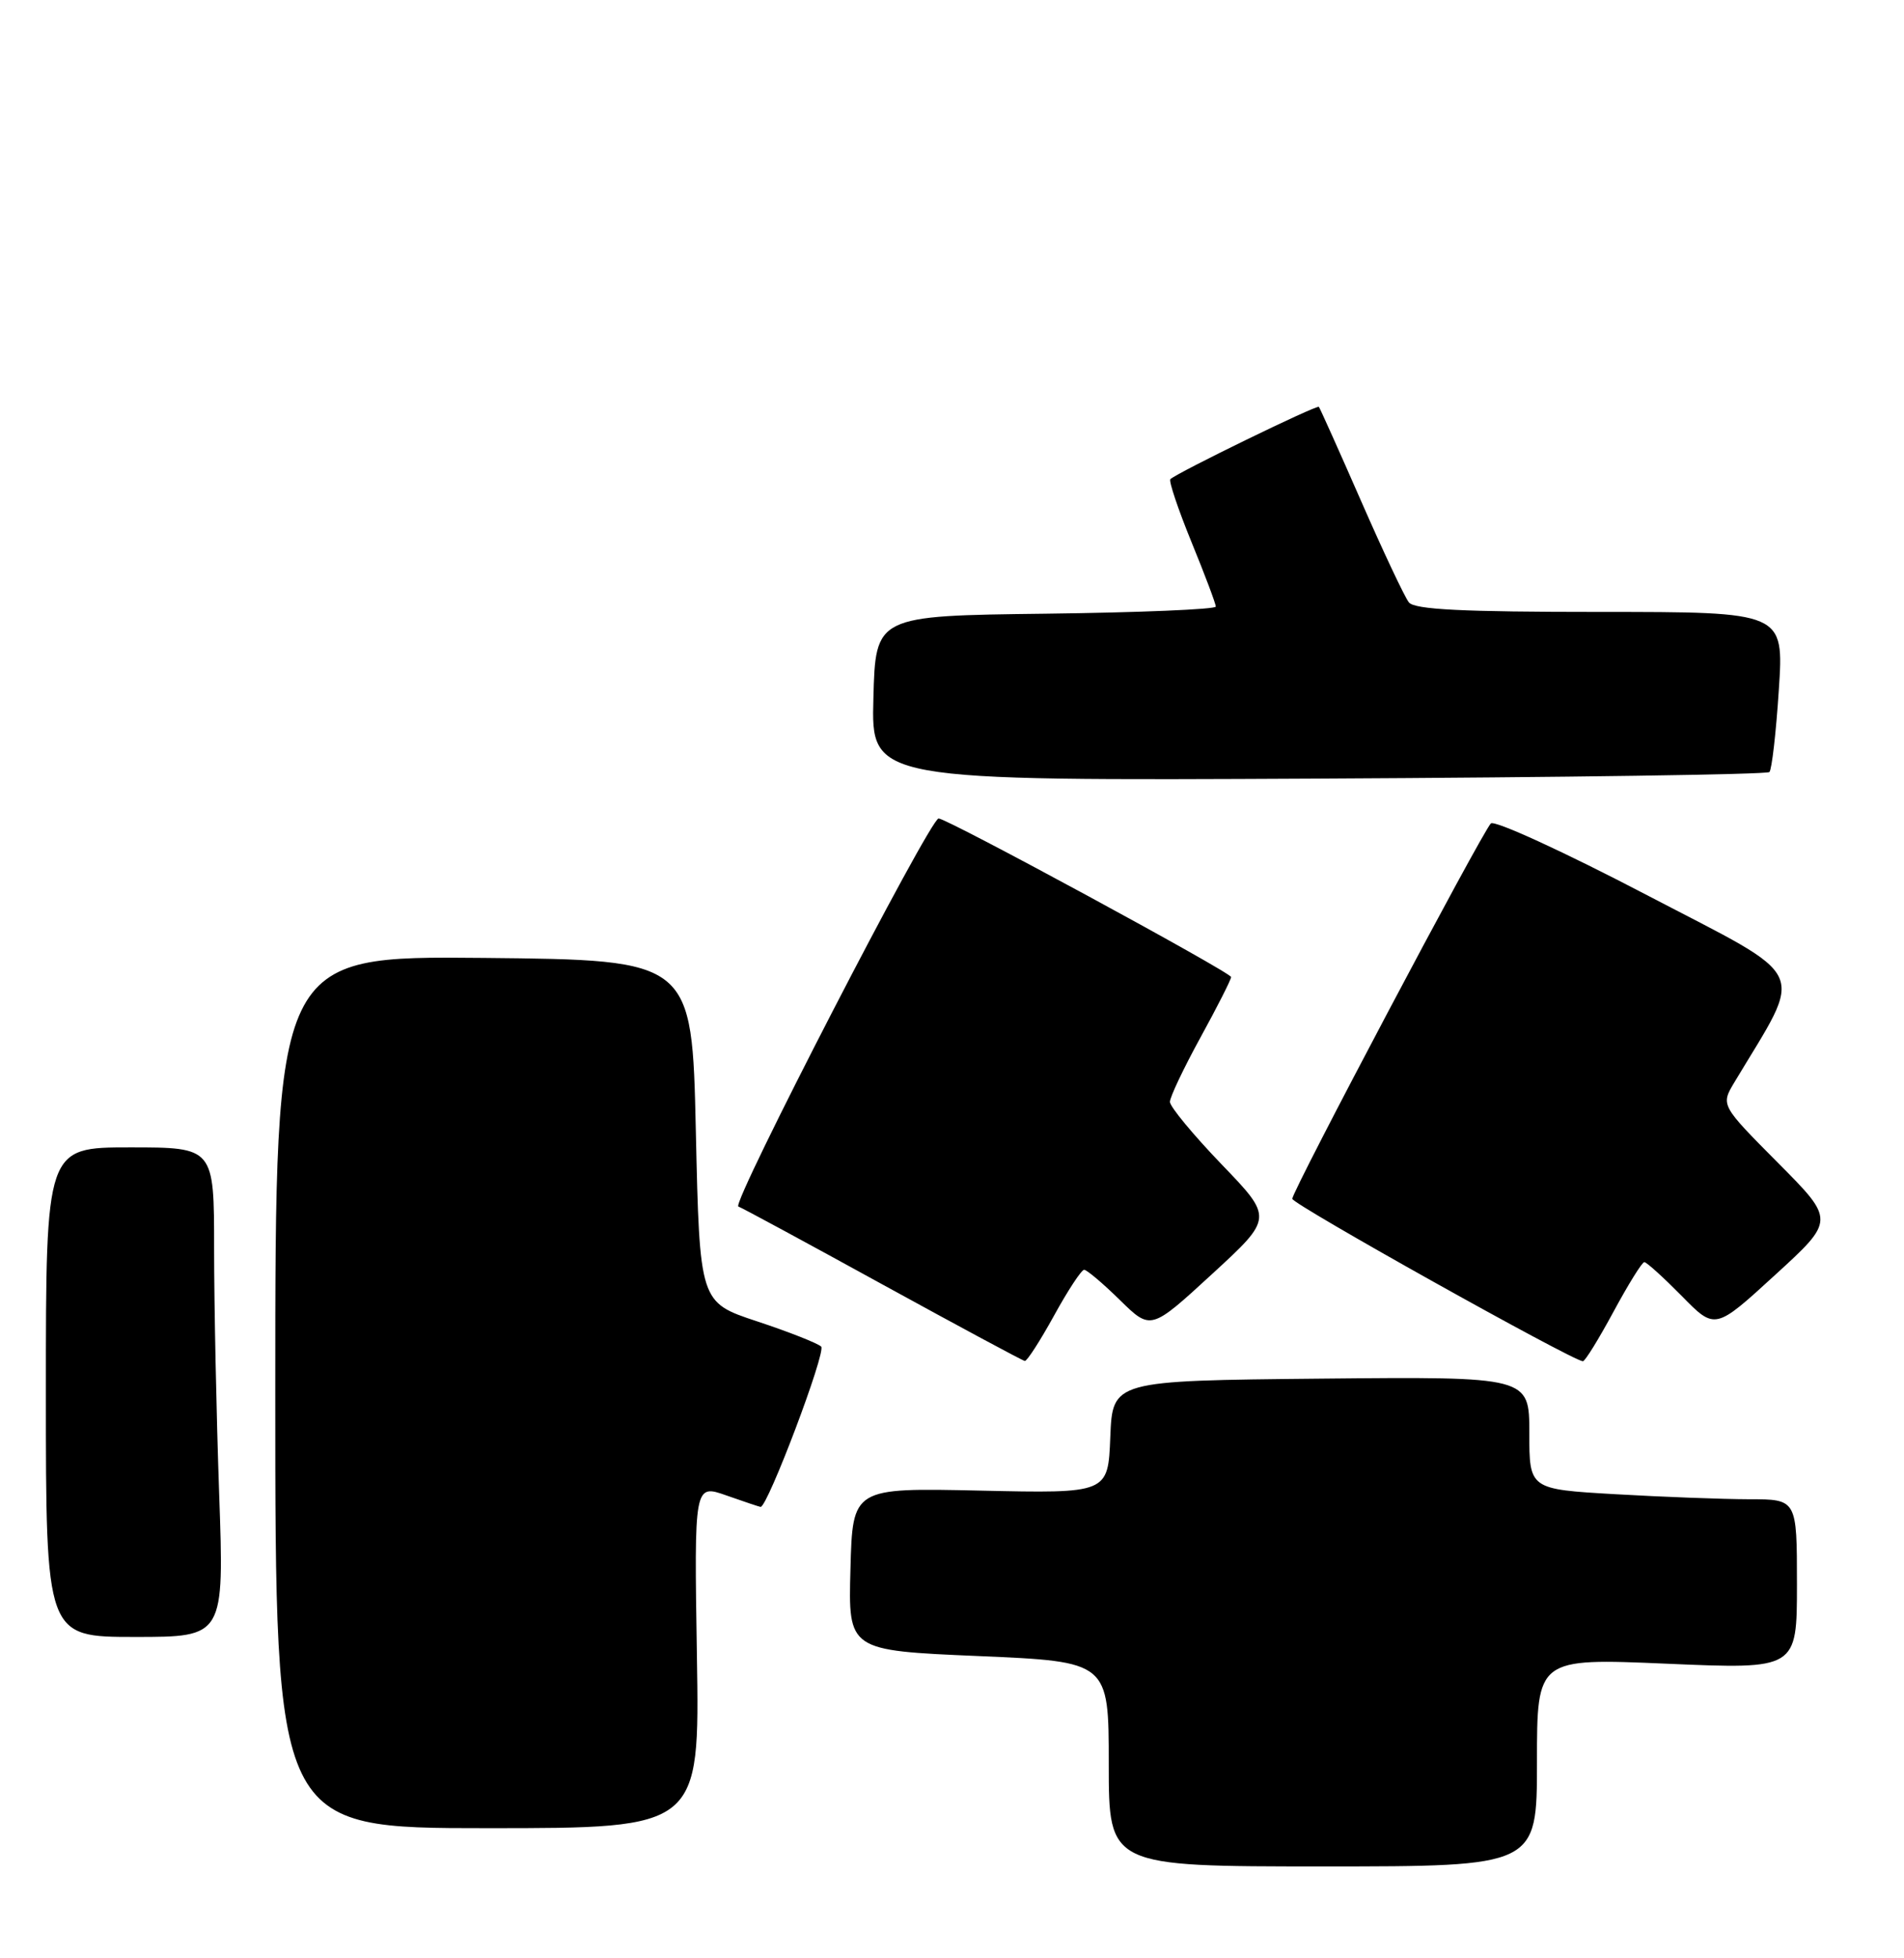 <?xml version="1.0" encoding="UTF-8" standalone="no"?>
<!DOCTYPE svg PUBLIC "-//W3C//DTD SVG 1.1//EN" "http://www.w3.org/Graphics/SVG/1.1/DTD/svg11.dtd" >
<svg xmlns="http://www.w3.org/2000/svg" xmlns:xlink="http://www.w3.org/1999/xlink" version="1.1" viewBox="0 0 249 256">
 <g >
 <path fill="currentColor"
d=" M 201.00 230.39 C 201.00 216.77 201.00 216.77 218.00 217.50 C 235.00 218.23 235.00 218.23 235.00 207.11 C 235.00 196.00 235.00 196.00 228.75 196.00 C 225.31 195.99 217.44 195.70 211.25 195.34 C 200.00 194.69 200.00 194.69 200.00 187.33 C 200.00 179.97 200.00 179.97 172.75 180.23 C 145.50 180.50 145.50 180.50 145.20 187.87 C 144.91 195.24 144.91 195.24 128.20 194.87 C 111.50 194.50 111.50 194.50 111.22 205.13 C 110.93 215.77 110.93 215.77 127.97 216.50 C 145.00 217.23 145.00 217.23 145.00 230.61 C 145.00 244.00 145.00 244.00 173.00 244.00 C 201.00 244.00 201.00 244.00 201.00 230.39 Z  M 91.14 216.51 C 90.78 194.01 90.78 194.01 95.02 195.51 C 97.35 196.33 99.35 197.00 99.47 197.00 C 100.40 197.00 108.08 176.69 107.39 176.04 C 106.90 175.59 103.12 174.10 99.00 172.74 C 91.50 170.26 91.50 170.26 91.00 147.88 C 90.50 125.50 90.50 125.50 63.25 125.23 C 36.00 124.97 36.00 124.97 36.00 181.98 C 36.00 239.00 36.00 239.00 63.75 239.00 C 91.50 239.00 91.50 239.00 91.14 216.51 Z  M 28.66 195.25 C 28.30 184.94 28.00 170.54 28.00 163.25 C 28.00 150.00 28.00 150.00 17.00 150.00 C 6.00 150.00 6.00 150.00 6.00 182.00 C 6.00 214.00 6.00 214.00 17.66 214.00 C 29.32 214.00 29.32 214.00 28.66 195.25 Z  M 137.84 172.00 C 139.65 168.70 141.43 166.00 141.78 166.00 C 142.13 166.00 144.24 167.78 146.46 169.96 C 150.50 173.92 150.50 173.92 158.50 166.57 C 166.50 159.22 166.50 159.22 159.75 152.21 C 156.04 148.35 153.00 144.68 153.00 144.05 C 153.00 143.42 154.80 139.63 157.00 135.62 C 159.20 131.61 161.00 128.06 161.00 127.73 C 161.00 127.13 123.87 107.00 122.75 107.00 C 121.62 107.00 95.61 157.37 96.56 157.73 C 97.08 157.92 105.60 162.53 115.50 167.97 C 125.40 173.40 133.73 177.88 134.02 177.92 C 134.30 177.97 136.02 175.30 137.84 172.00 Z  M 211.00 171.50 C 212.93 167.93 214.74 165.00 215.04 165.00 C 215.34 165.00 217.54 167.00 219.94 169.43 C 224.29 173.87 224.29 173.87 232.13 166.69 C 239.98 159.52 239.98 159.52 232.50 152.00 C 225.03 144.48 225.03 144.48 226.82 141.49 C 236.00 126.18 236.99 128.30 215.40 117.03 C 204.63 111.40 195.43 107.18 194.97 107.65 C 193.79 108.85 169.00 155.68 169.00 156.72 C 169.00 157.43 205.51 177.83 207.00 177.96 C 207.28 177.98 209.07 175.07 211.00 171.50 Z  M 231.40 100.93 C 231.71 100.62 232.27 95.78 232.63 90.18 C 233.30 80.00 233.30 80.00 209.27 80.00 C 191.25 80.00 185.00 79.69 184.25 78.75 C 183.70 78.06 180.89 72.10 178.00 65.50 C 175.11 58.90 172.62 53.36 172.48 53.19 C 172.22 52.89 154.01 61.76 153.06 62.64 C 152.82 62.86 154.06 66.55 155.81 70.84 C 157.57 75.13 159.00 78.94 159.00 79.30 C 159.00 79.66 148.99 80.08 136.75 80.23 C 114.50 80.50 114.50 80.50 114.22 91.29 C 113.93 102.08 113.93 102.08 172.38 101.79 C 204.53 101.63 231.09 101.25 231.40 100.93 Z "/>
</g>
</svg>